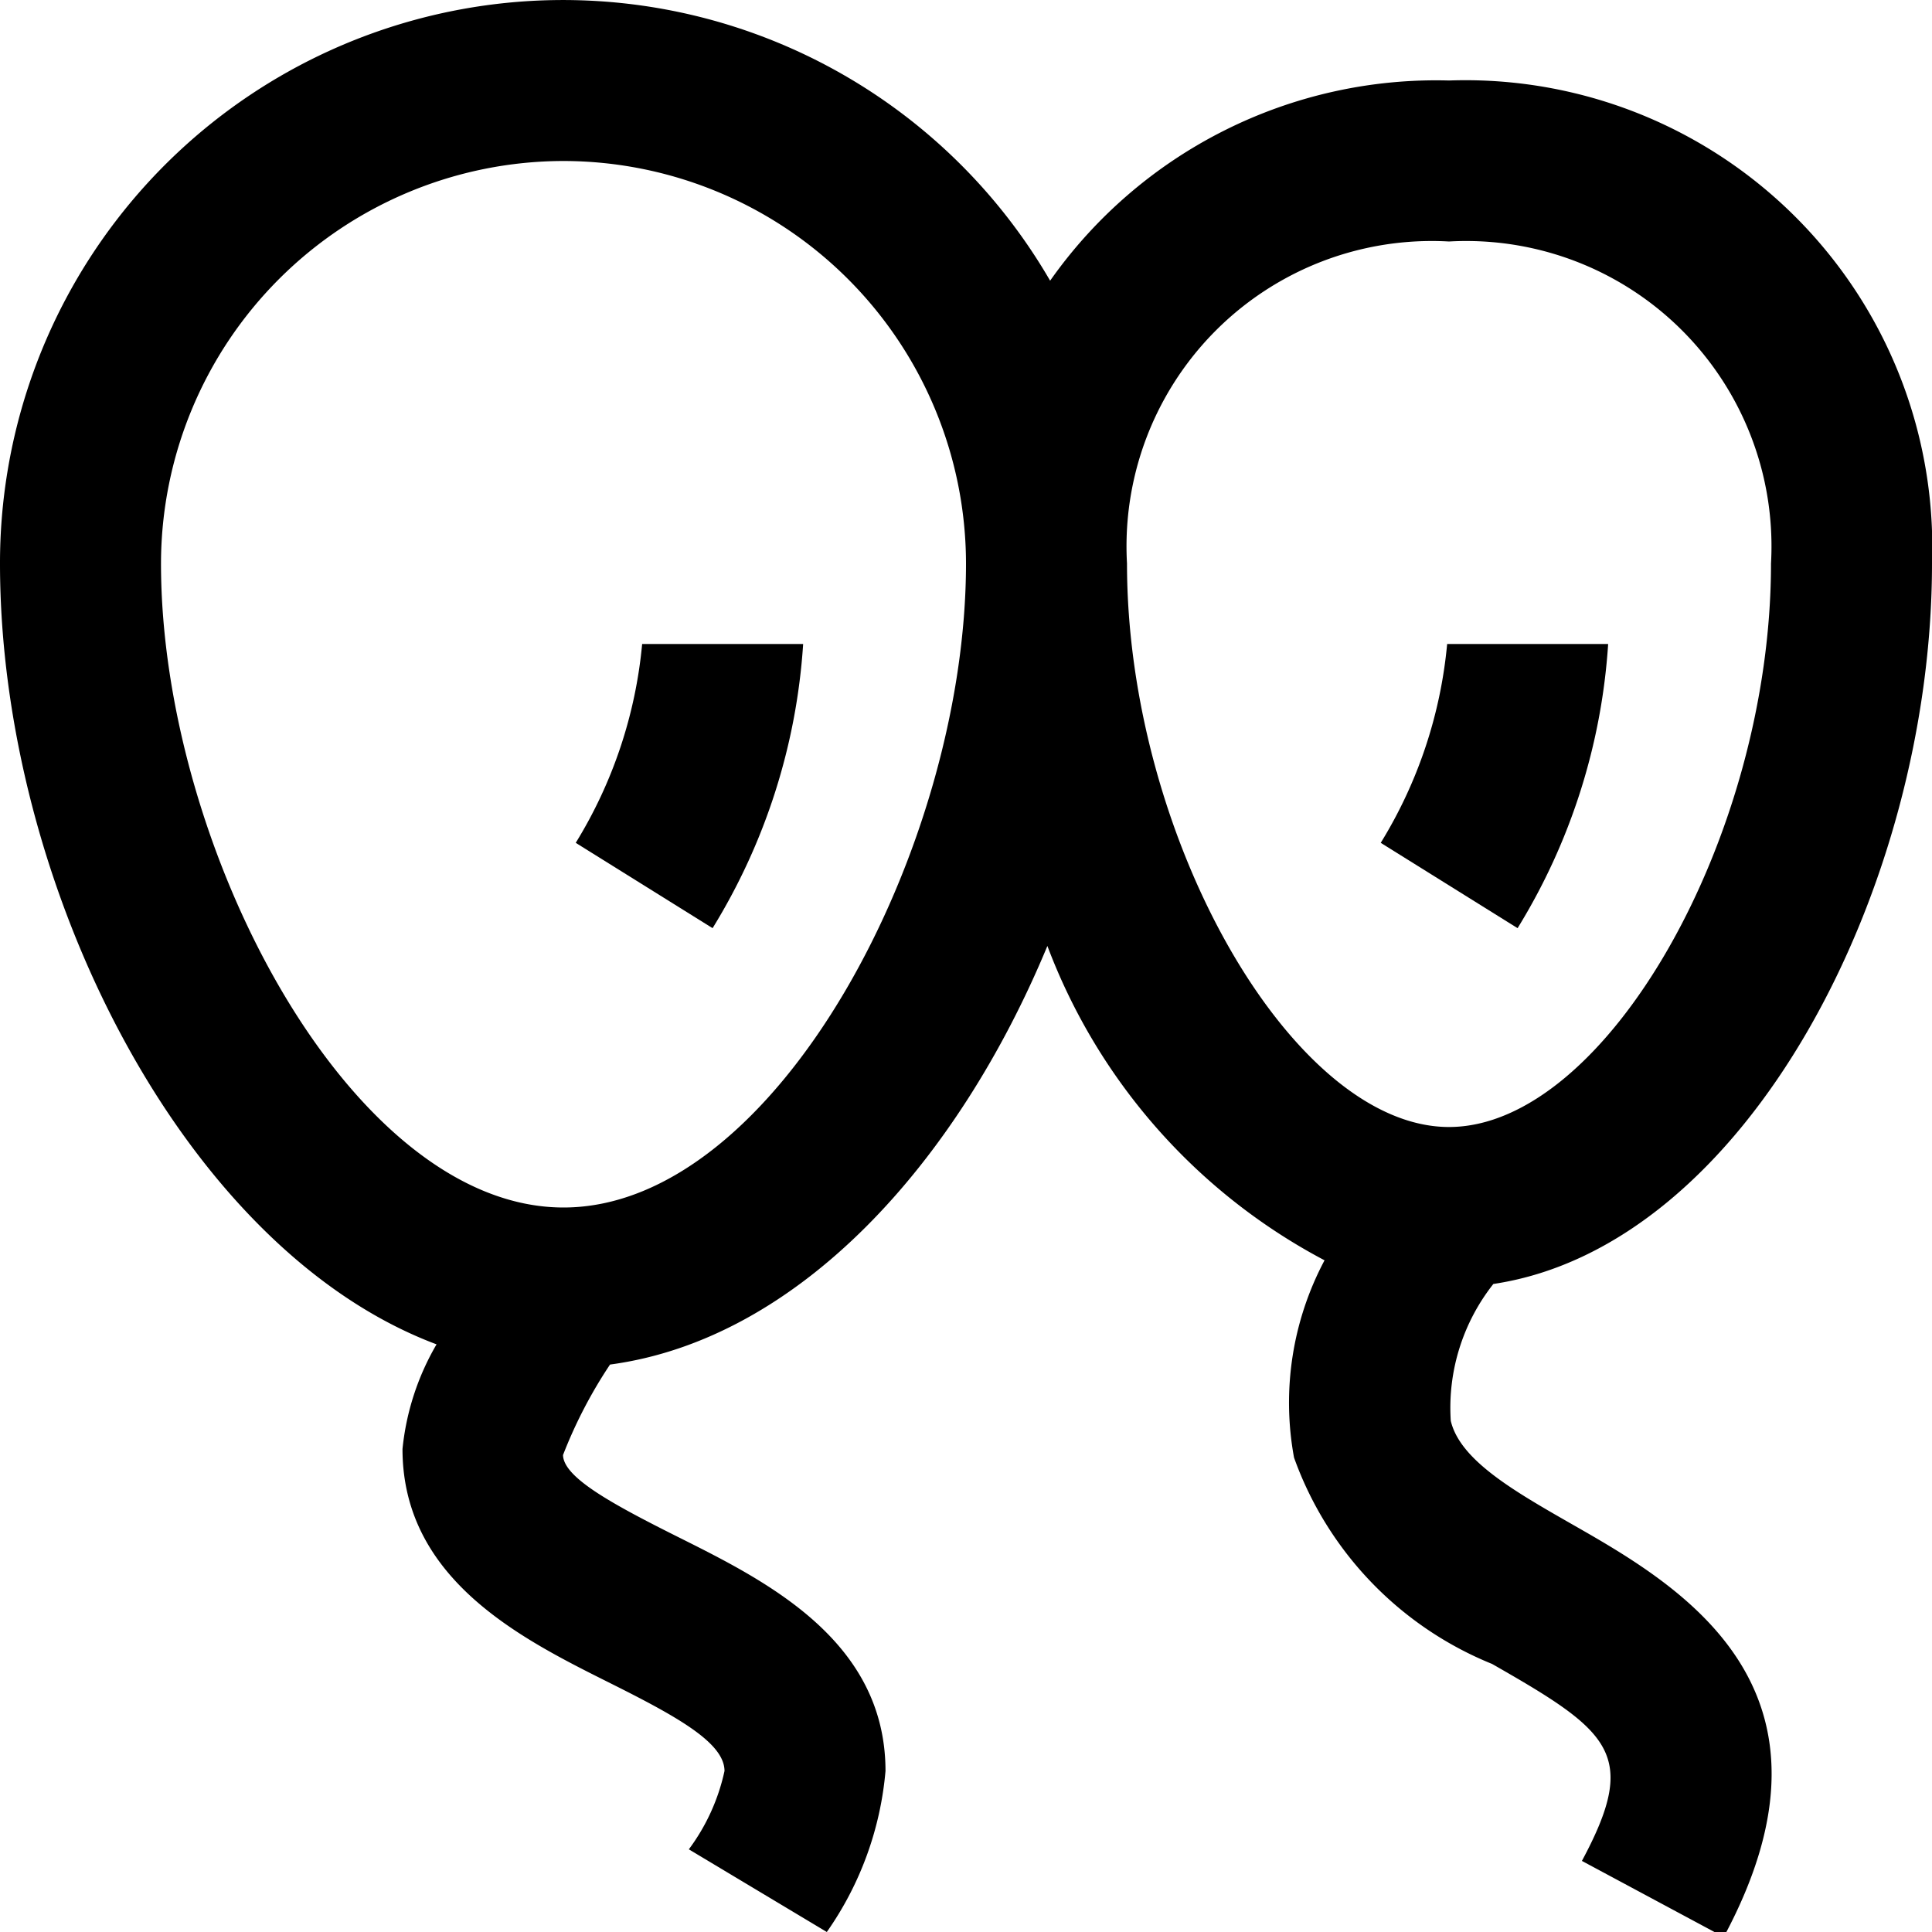 <?xml version="1.0" encoding="UTF-8"?>
<svg xmlns="http://www.w3.org/2000/svg" id="Layer_1" data-name="Layer 1" viewBox="0 0 24 24" width="512" height="512"><path d="M5.423,16.7A3.207,3.207,0,0,0,5,18c0,1.618,1.476,2.356,2.553,2.895C8.4,21.318,9,21.646,9,22a2.518,2.518,0,0,1-.443.973L10.271,24A4.092,4.092,0,0,0,11,22c0-1.618-1.476-2.356-2.553-2.895C7.6,18.682,7,18.354,6.994,18.075a5.807,5.807,0,0,1,.584-1.124c2.344-.315,4.315-2.506,5.433-5.2a7.338,7.338,0,0,0,3.443,3.905,3.765,3.765,0,0,0-.379,2.451,4.348,4.348,0,0,0,2.46,2.563c1.474.842,1.83,1.117,1.116,2.447l1.762.945c1.665-3.1-.558-4.37-1.886-5.128-.715-.409-1.39-.794-1.505-1.284a2.481,2.481,0,0,1,.529-1.7C21.7,15.479,24,11.017,24,7a5.8,5.8,0,0,0-6-6,5.862,5.862,0,0,0-4.955,2.487A6.994,6.994,0,0,0,0,7C0,10.985,2.273,15.519,5.423,16.7ZM18,3a3.792,3.792,0,0,1,4,4c0,3.4-2.056,7-4,7s-4-3.6-4-7A3.792,3.792,0,0,1,18,3ZM7,2a5.006,5.006,0,0,1,5,5c0,3.526-2.354,8-5,8S2,10.526,2,7A5.006,5.006,0,0,1,7,2Z"/><path d="M19.977,8h-2a5.712,5.712,0,0,1-.825,2.47l1.7,1.06A7.674,7.674,0,0,0,19.977,8Z"/><path d="M9.977,8h-2a5.712,5.712,0,0,1-.825,2.47l1.7,1.06A7.674,7.674,0,0,0,9.977,8Z"/></svg>
